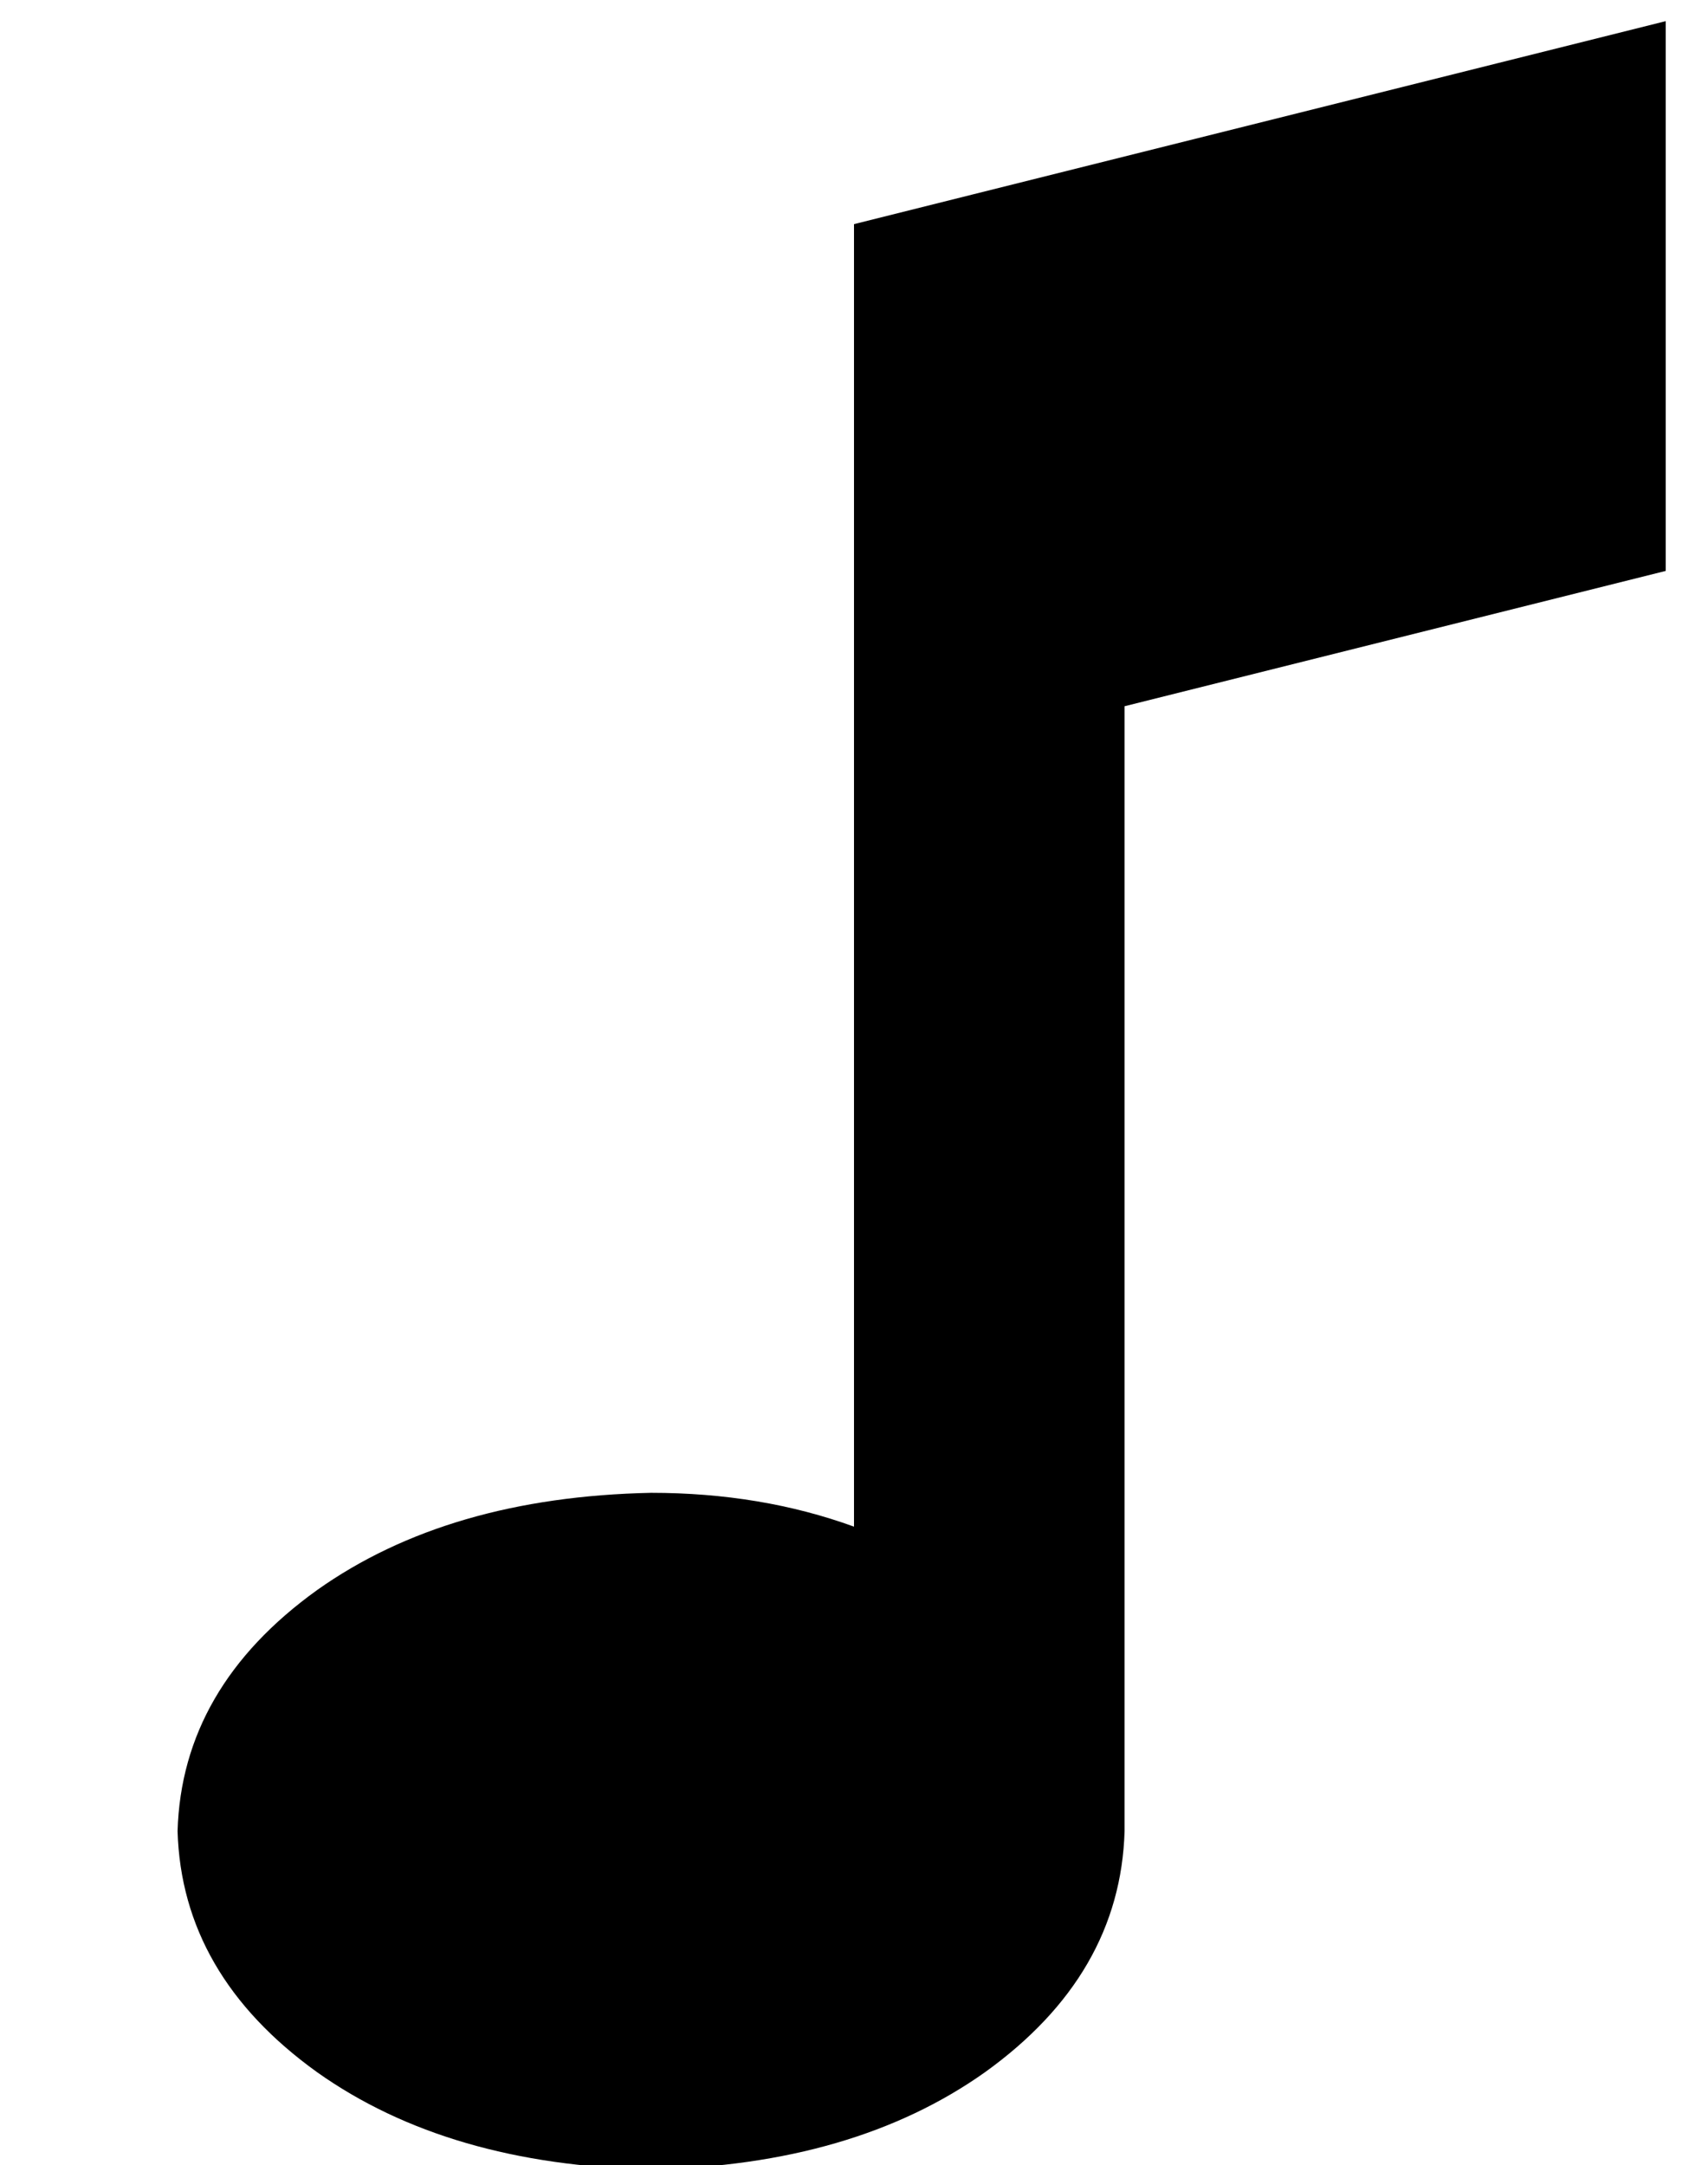<?xml version="1.0" standalone="no"?>
<!DOCTYPE svg PUBLIC "-//W3C//DTD SVG 1.1//EN" "http://www.w3.org/Graphics/SVG/1.1/DTD/svg11.dtd" >
<svg xmlns="http://www.w3.org/2000/svg" xmlns:xlink="http://www.w3.org/1999/xlink" version="1.1" viewBox="-10 -40 404 512">
   <path fill="currentColor"
d="M384 6v-41v41v-41l-40 10v0l-128 32v0l-24 6v0v25v0v64v0v219v0q-22 -8 -48 -8q-48 1 -79 23q-32 23 -33 57q1 34 33 57q31 22 79 23q48 -1 79 -23q32 -23 33 -57v-266v0l104 -26v0l24 -6v0v-25v0v-64v0z" />
</svg>
